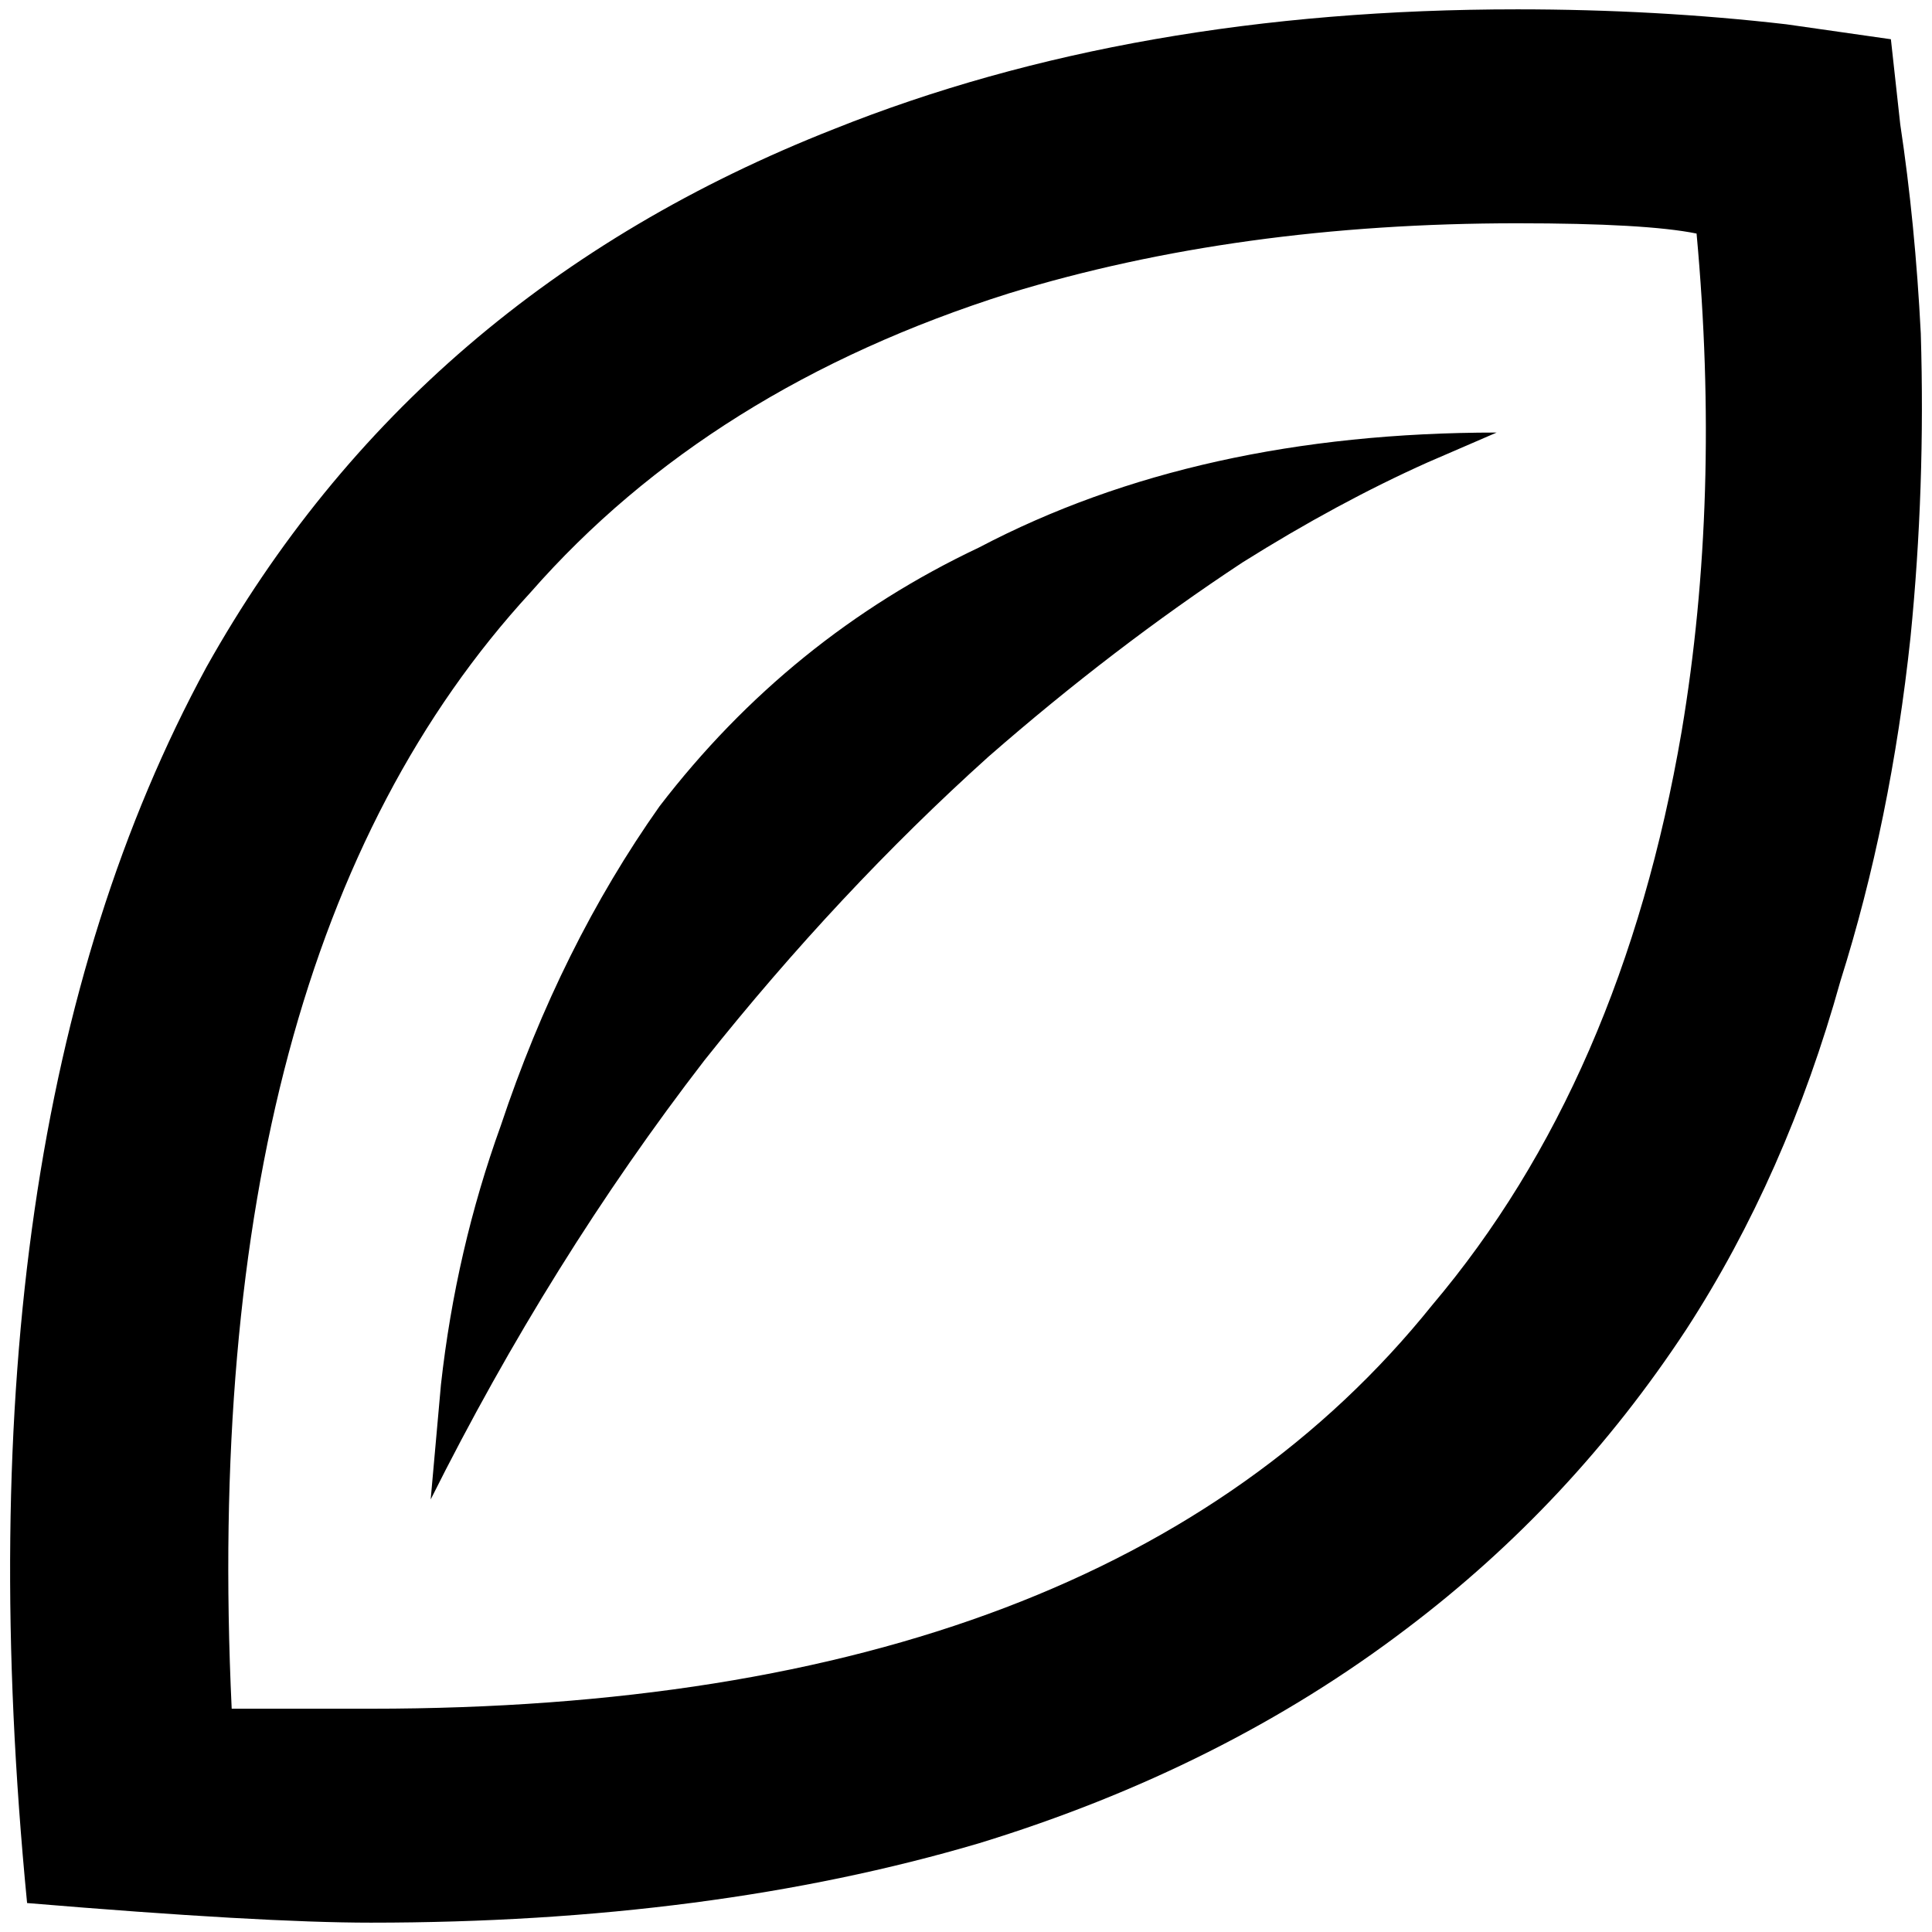 <?xml version="1.0" standalone="no"?>
<!DOCTYPE svg PUBLIC "-//W3C//DTD SVG 1.1//EN" "http://www.w3.org/Graphics/SVG/1.1/DTD/svg11.dtd" >
<svg xmlns="http://www.w3.org/2000/svg" xmlns:xlink="http://www.w3.org/1999/xlink" version="1.1" width="2048" height="2048" viewBox="-10 0 2068 2048">
   <path fill="currentColor"
d="M1614 229q138 0 192 11q26 283 -16 533q-64 374 -267 614q-347 432 -1136 432h-149q-38 -806 320 -1195q192 -219 512 -320q245 -75 544 -75zM1614 0q-411 0 -731 128q-448 176 -672 576q-272 501 -192 1323q251 21 368 21q363 0 651 -85q261 -80 458 -230
q176 -133 299 -320q107 -165 165 -373q54 -171 75 -368q16 -160 11 -325q-6 -118 -22 -224l-10 -91l-112 -16q-139 -16 -288 -16zM1592 453q-320 0 -554 123q-203 96 -342 277q-106 150 -170 342q-48 133 -64 277l-11 123q128 -256 293 -470q144 -181 304 -325
q134 -117 272 -208q102 -64 198 -107z" />
</svg>
